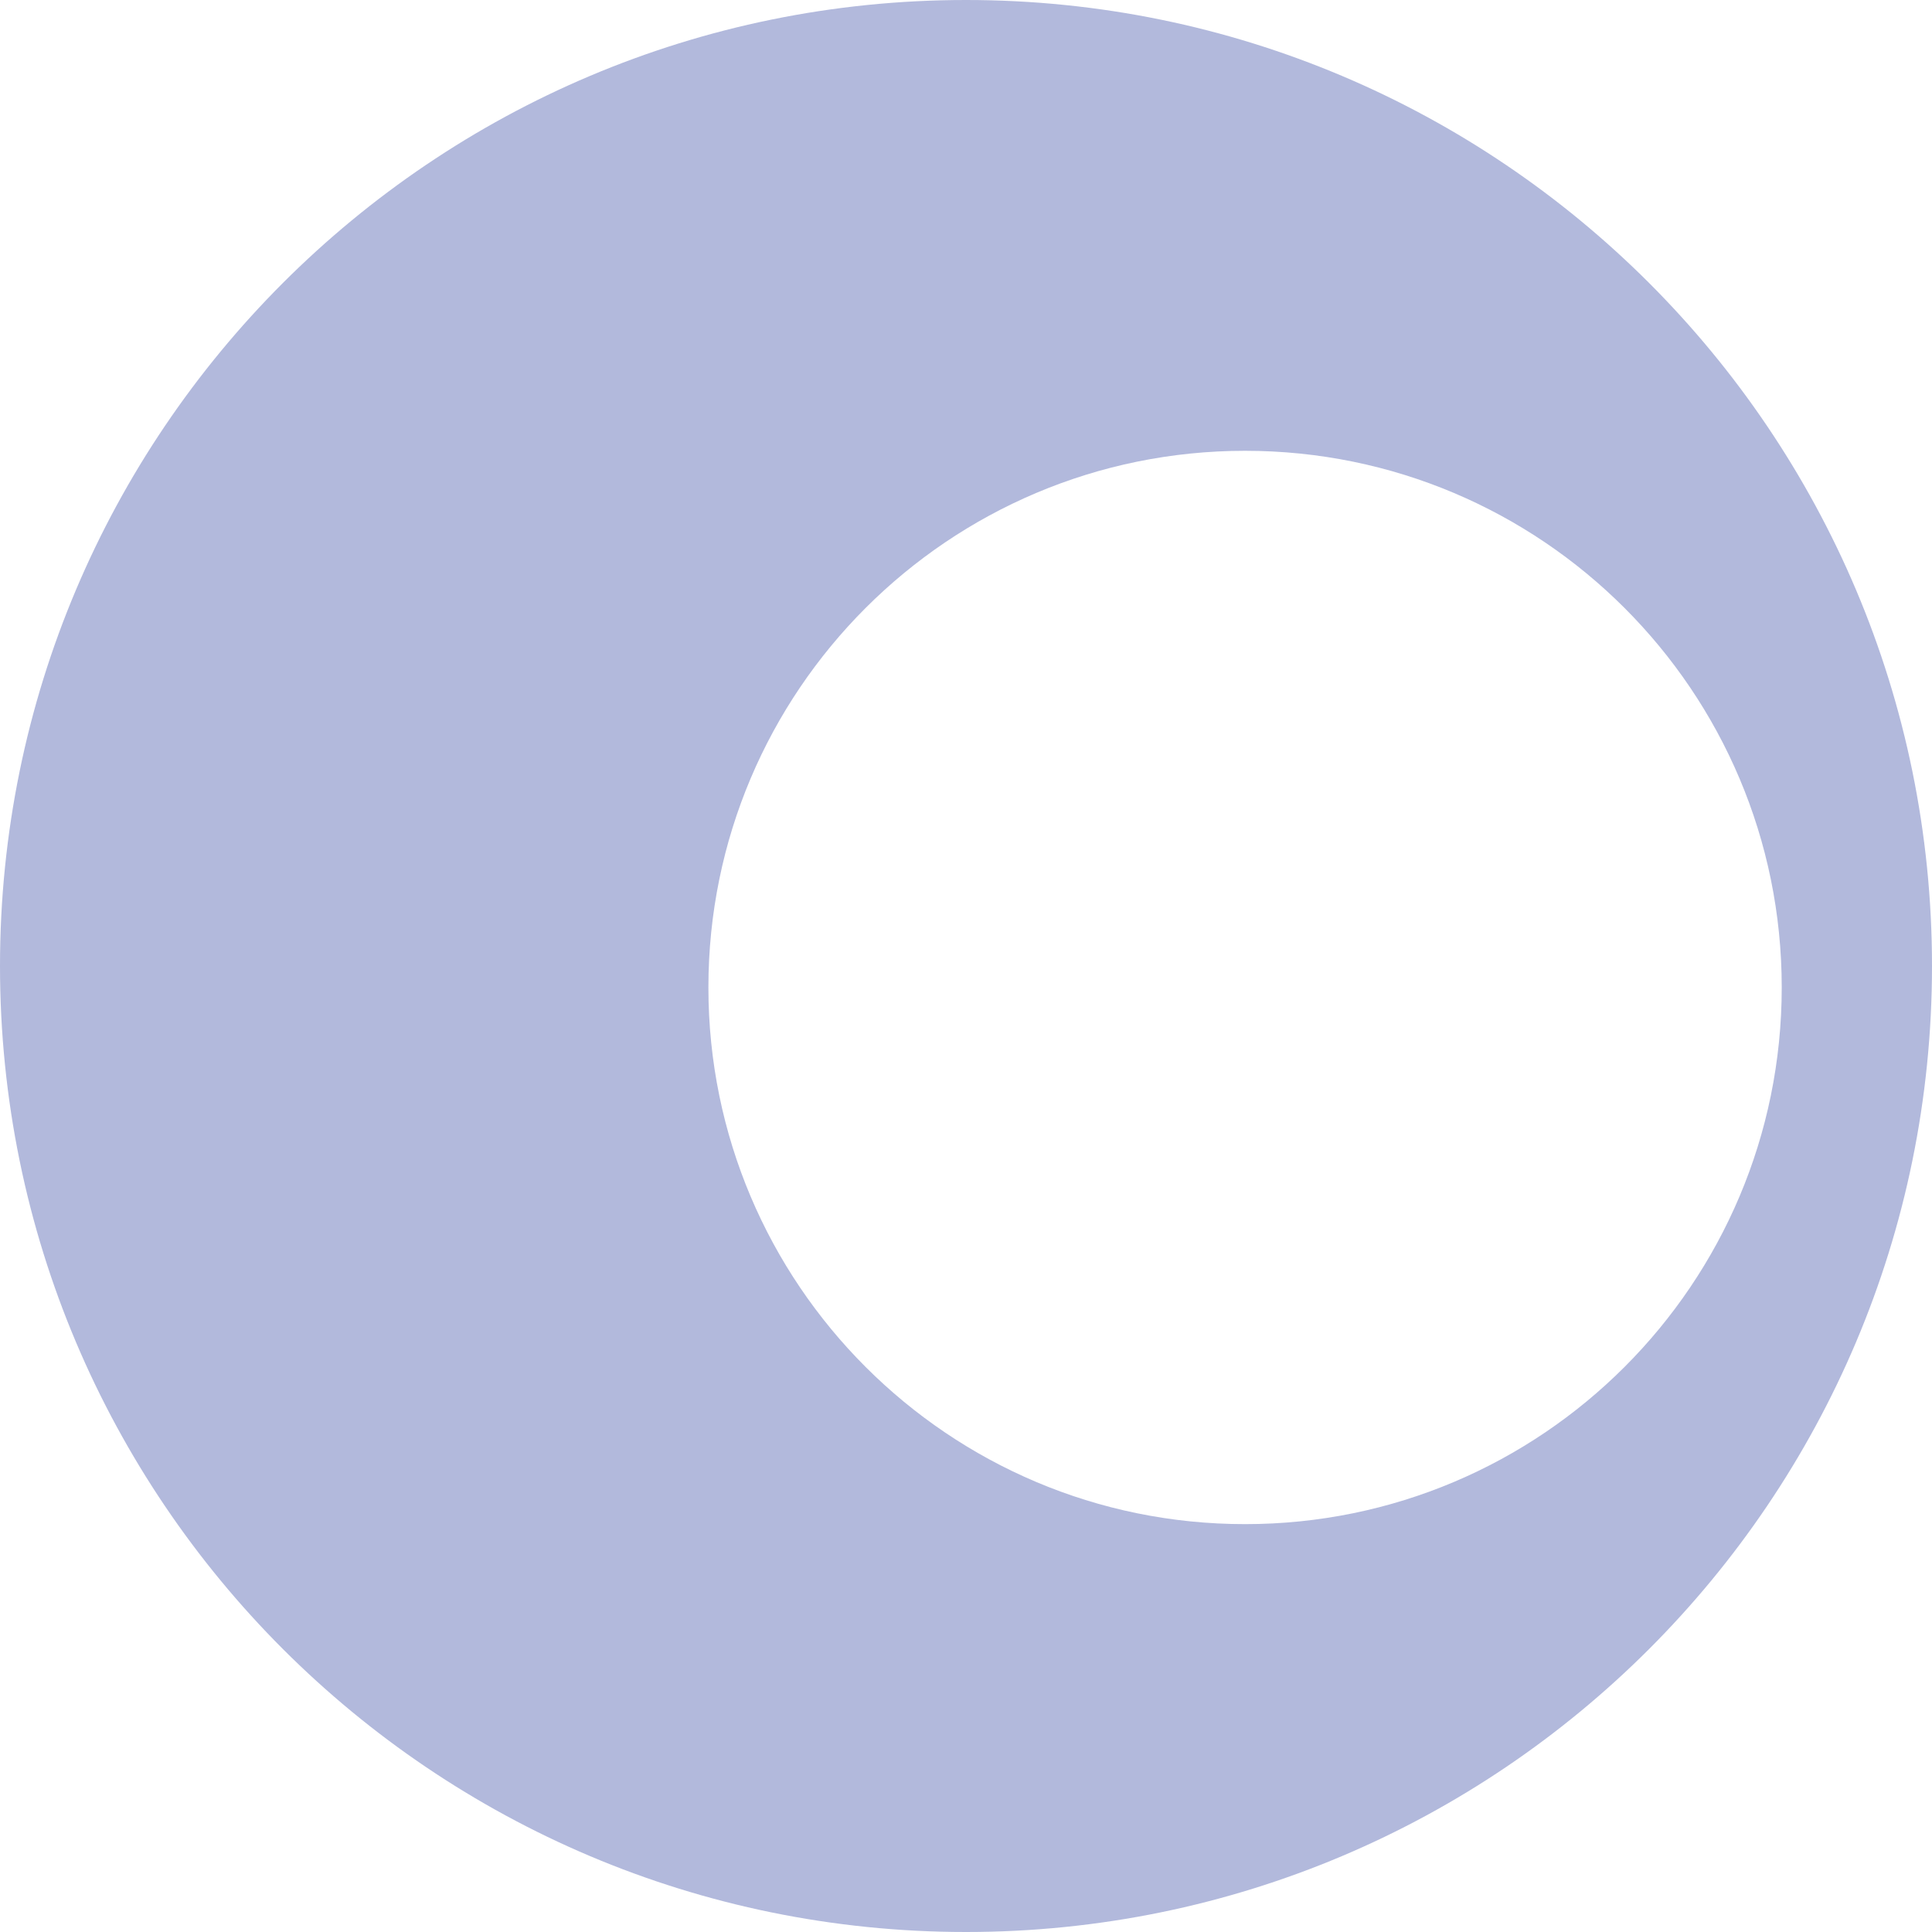 <svg width="90" height="90" viewBox="0 0 90 90" fill="currentColor" xmlns="http://www.w3.org/2000/svg">
    <path fill="rgb(178, 185, 220)" fill-rule="evenodd" clip-rule="evenodd"
        d="M45 90C69.853 90 90 69.853 90 45C90 20.147 69.853 0 45 0C20.147 0 0 20.147 0 45C0 69.853 20.147 90 45 90ZM58 71C71.807 71 83 59.807 83 46C83 32.193 71.807 21 58 21C44.193 21 33 32.193 33 46C33 59.807 44.193 71 58 71Z" />
</svg>
